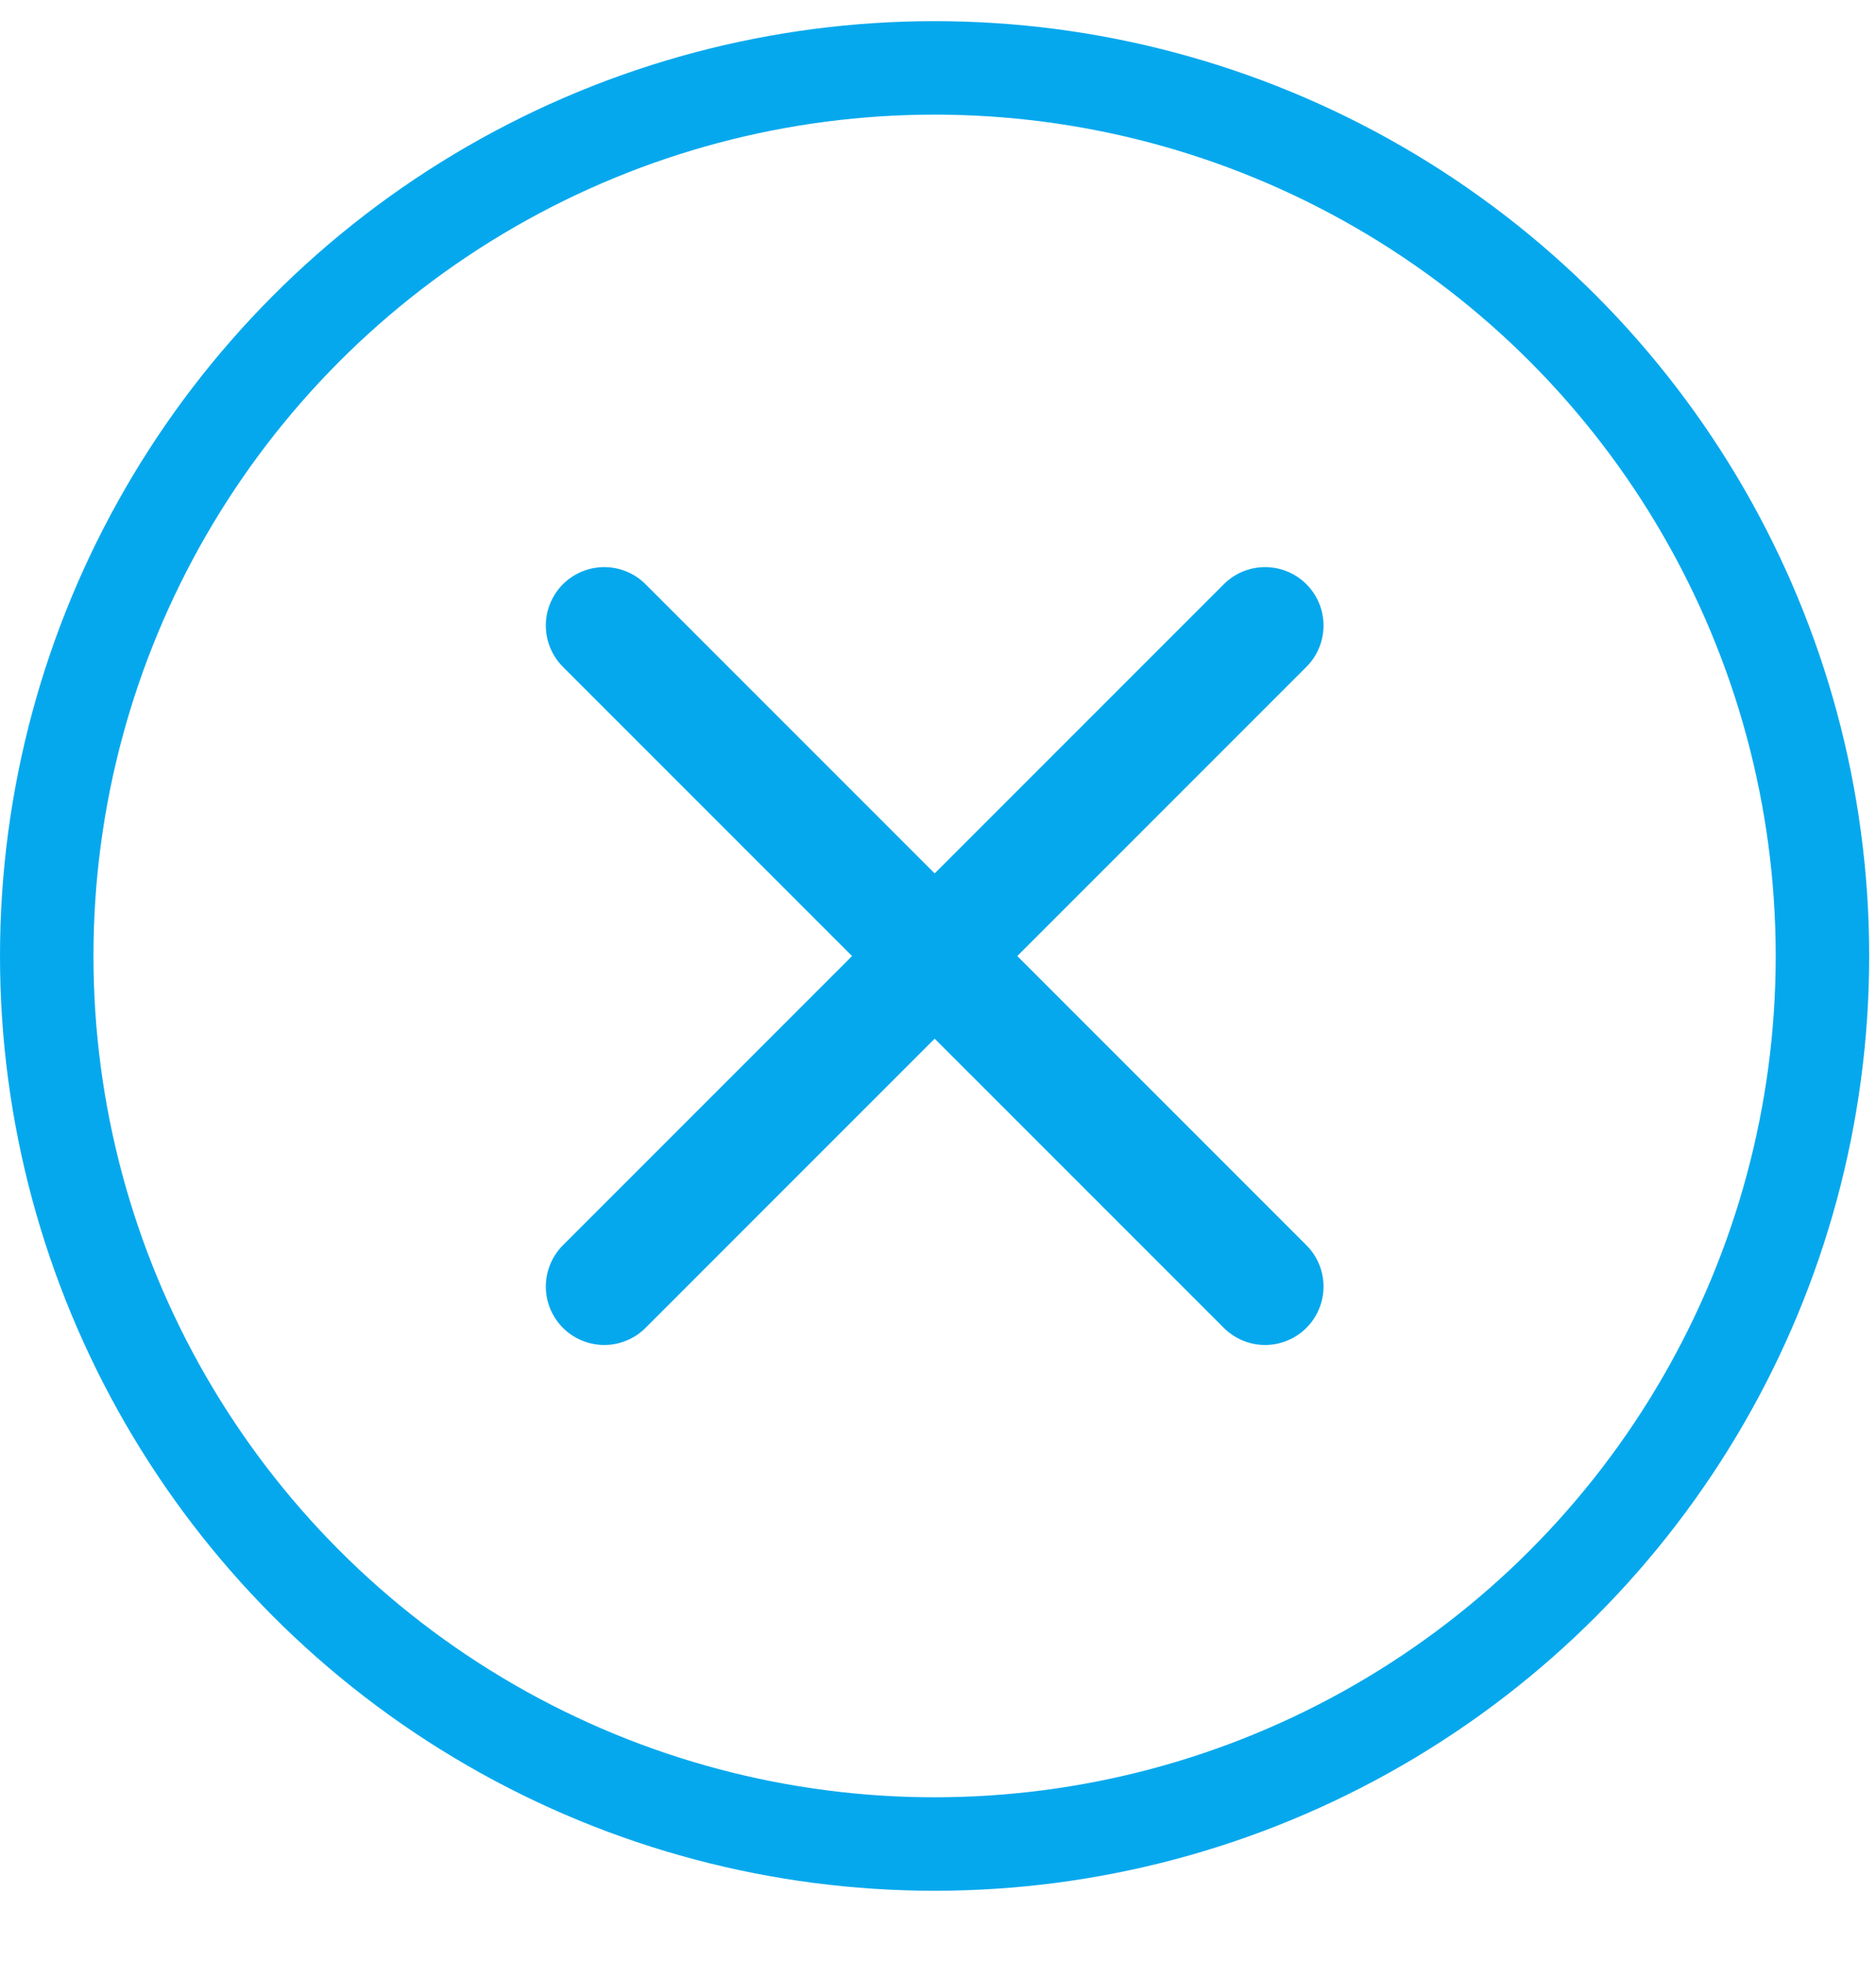 <svg width="22" height="23" viewBox="0 0 22 23" fill="none" xmlns="http://www.w3.org/2000/svg">
<path d="M14.836 7.334L10.961 11.209M10.961 11.209L7.086 15.084M10.961 11.209L14.836 15.084M10.961 11.209L7.086 7.334" stroke="#06A8ED" stroke-width="1.37" stroke-linecap="round" stroke-linejoin="round"/>
<circle cx="10.96" cy="11.208" r="10.412" stroke="#06A8ED" stroke-width="1.096"/>
</svg>
